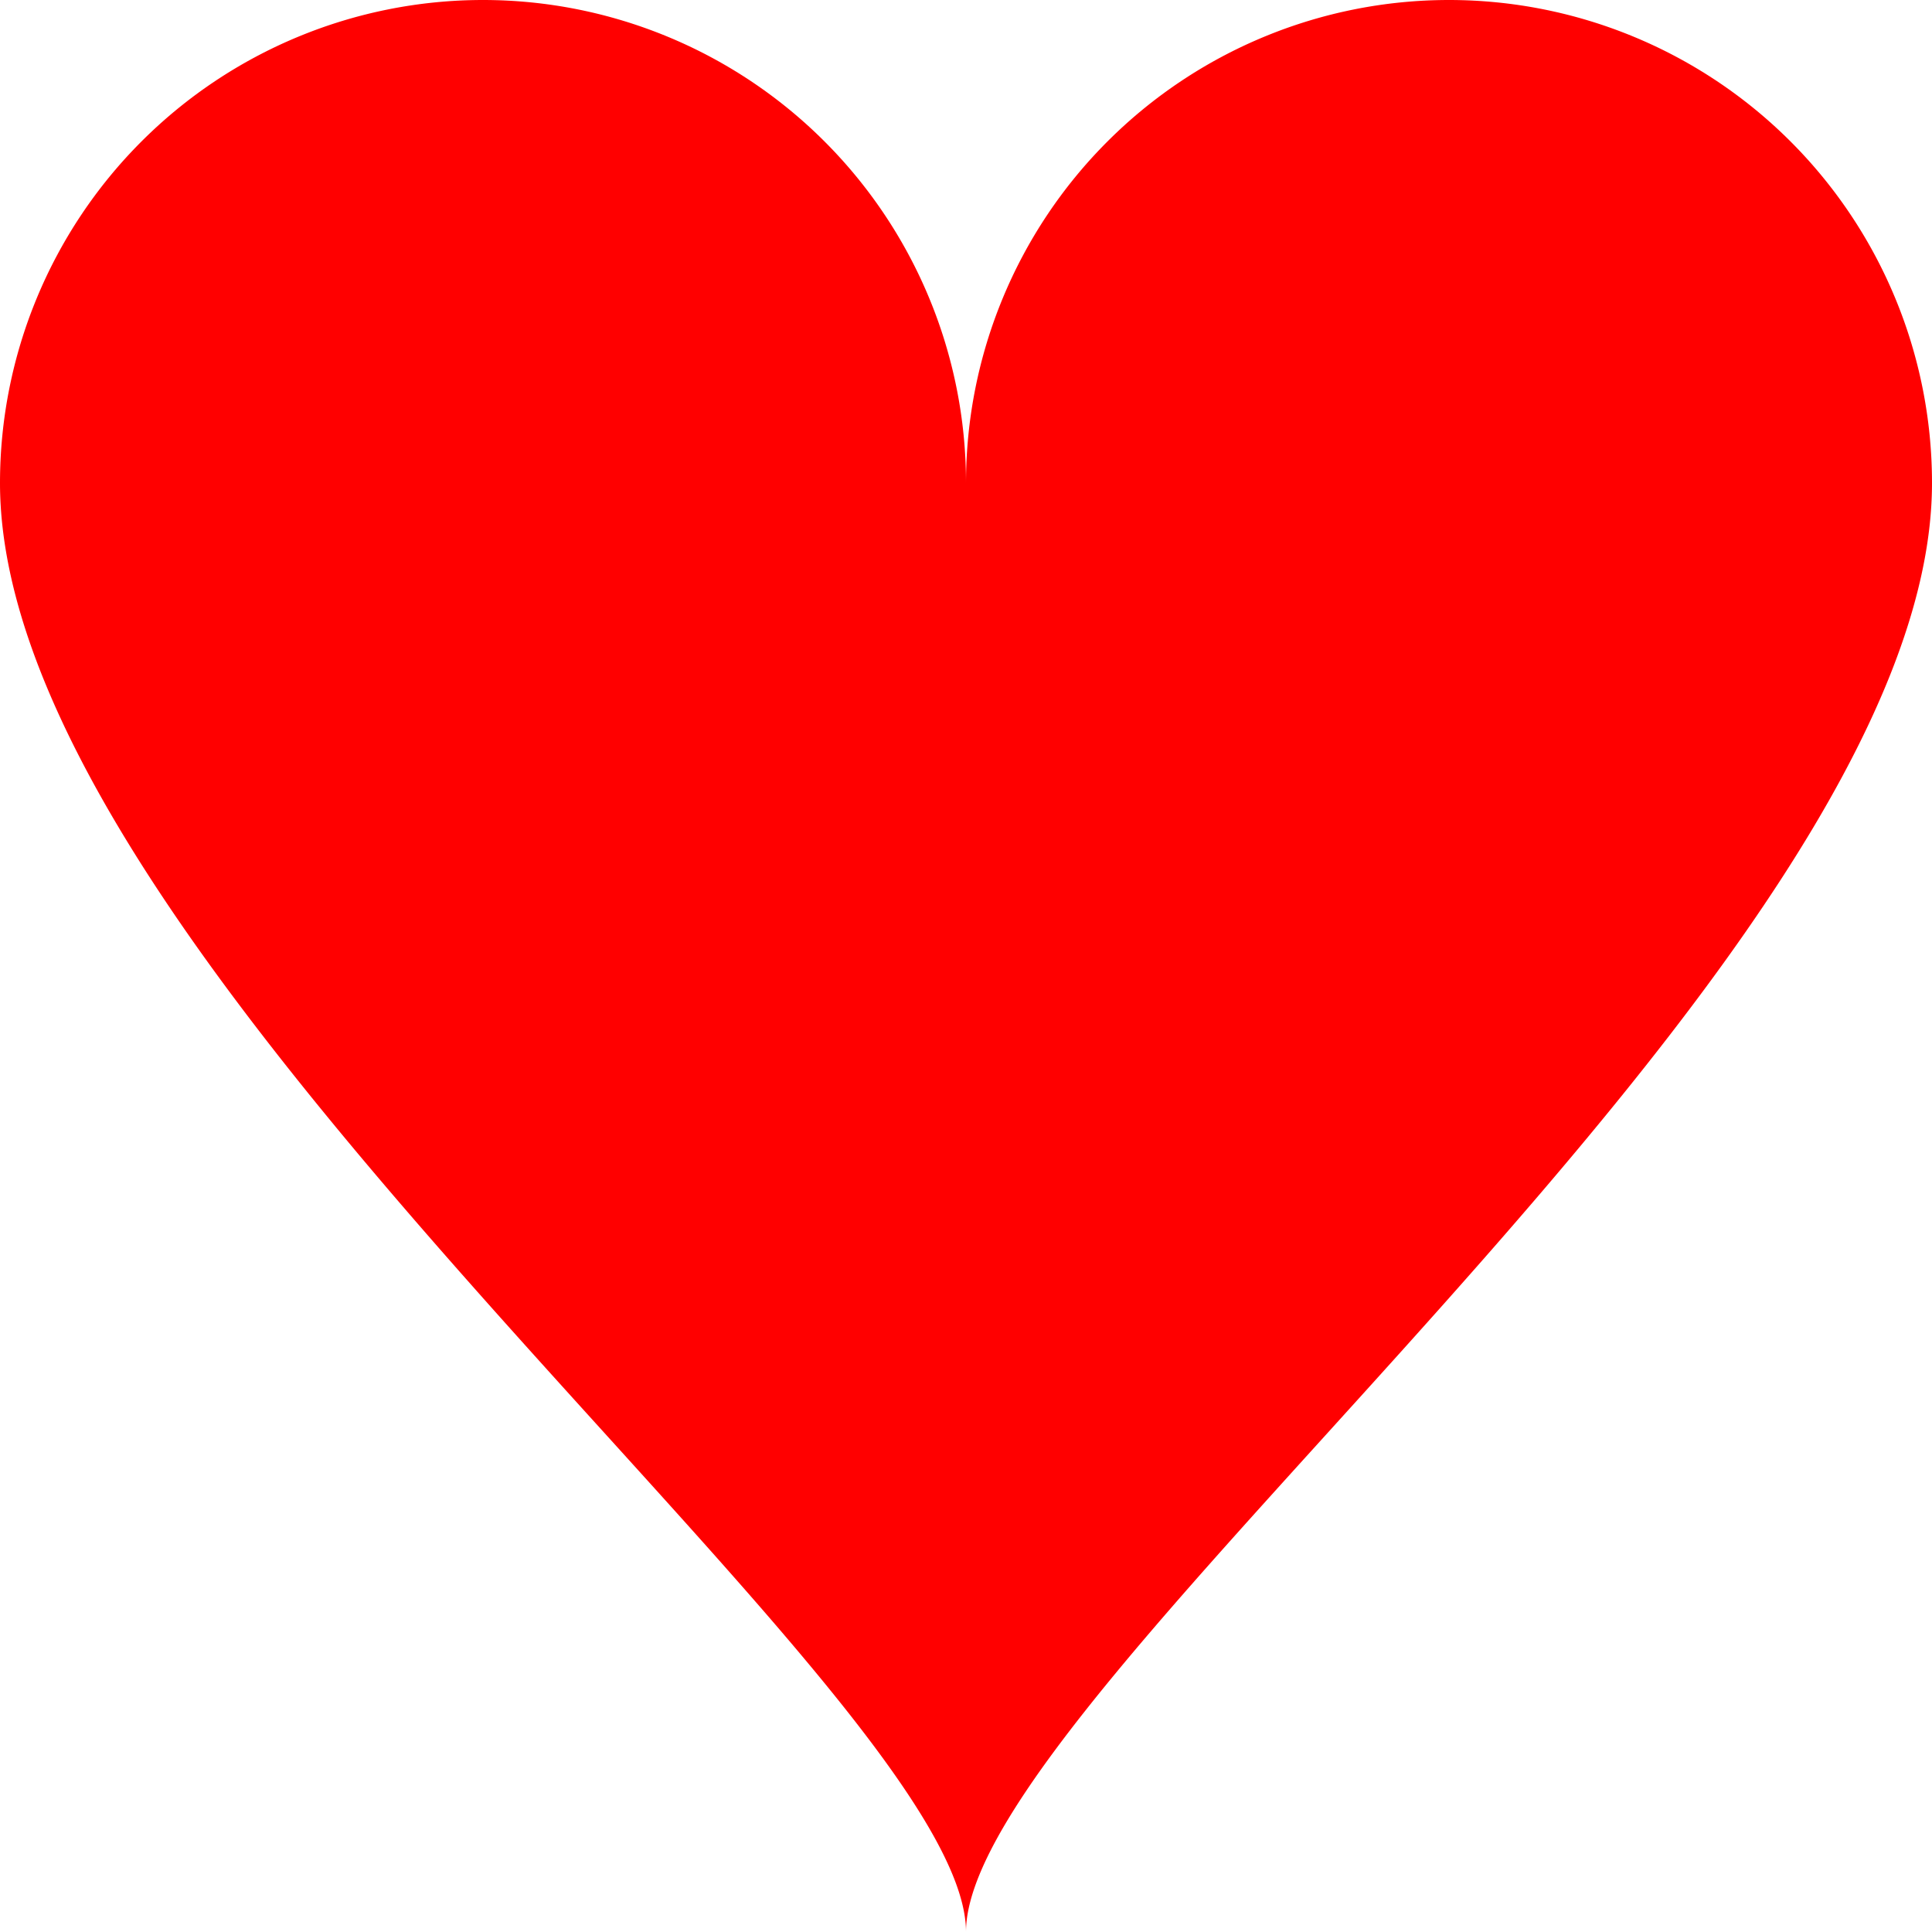 <?xml version="1.0" encoding="utf-8"?>
<svg xmlns="http://www.w3.org/2000/svg" viewBox="0 0 40 40">
    <path
            id="poker_heart"
            fill="red"
            d="M 0 10 A 10 10, 0 0 1, 20 10 A 10 10, 0 0 1, 40 10 C 40 20, 20 35, 20 40 C 20 35, 0 20, 0 10 Z"
    />
    <desc>"Poker suit heart symbol"</desc>
</svg>